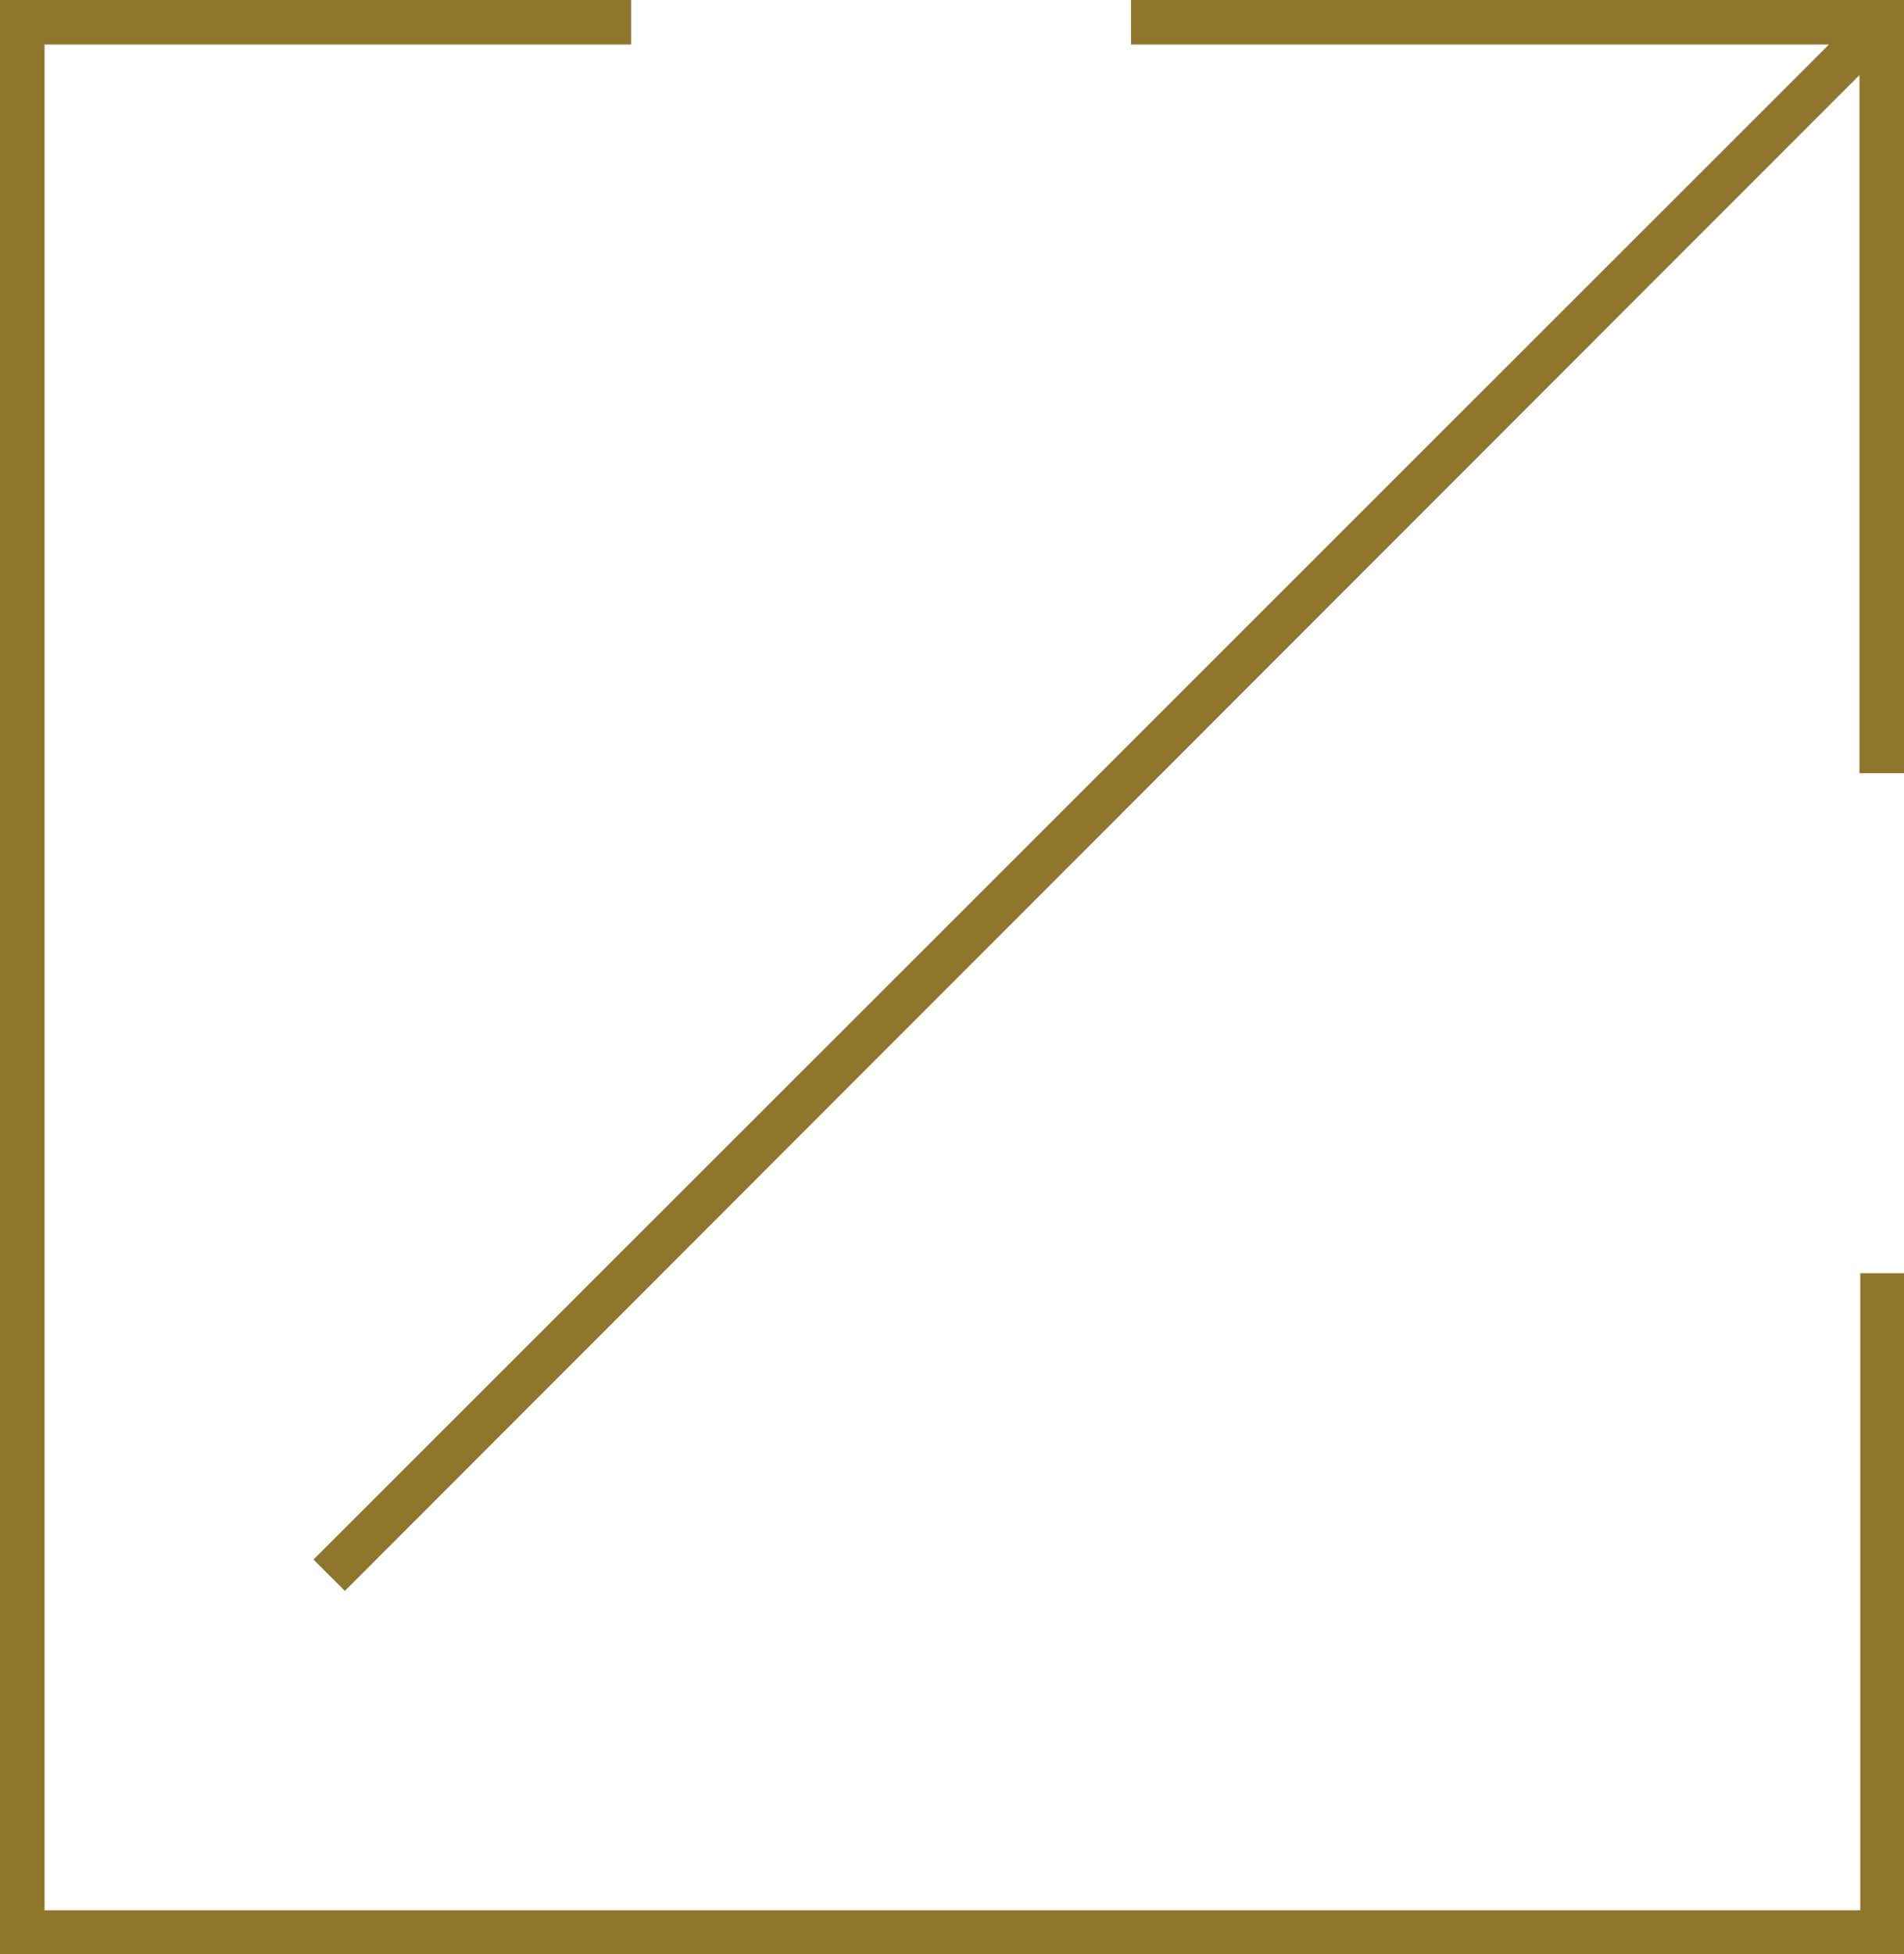 <svg xmlns="http://www.w3.org/2000/svg" viewBox="0 0 23.08 23.68"><defs><style>.cls-1{fill:#8f762d;}</style></defs><g id="Layer_2" data-name="Layer 2"><g id="Layer_1-2" data-name="Layer 1"><path id="Path_1029" data-name="Path 1029" class="cls-1" d="M3.8,18.9l.38.38L22.54.91V9.37h.54V0H13.71V.54h8.46Z"/><path id="Path_1030" data-name="Path 1030" class="cls-1" d="M22.55,15.43v7.72H.54V.54H7.65V0H0V23.68H23.08V15.43Z"/></g></g></svg>